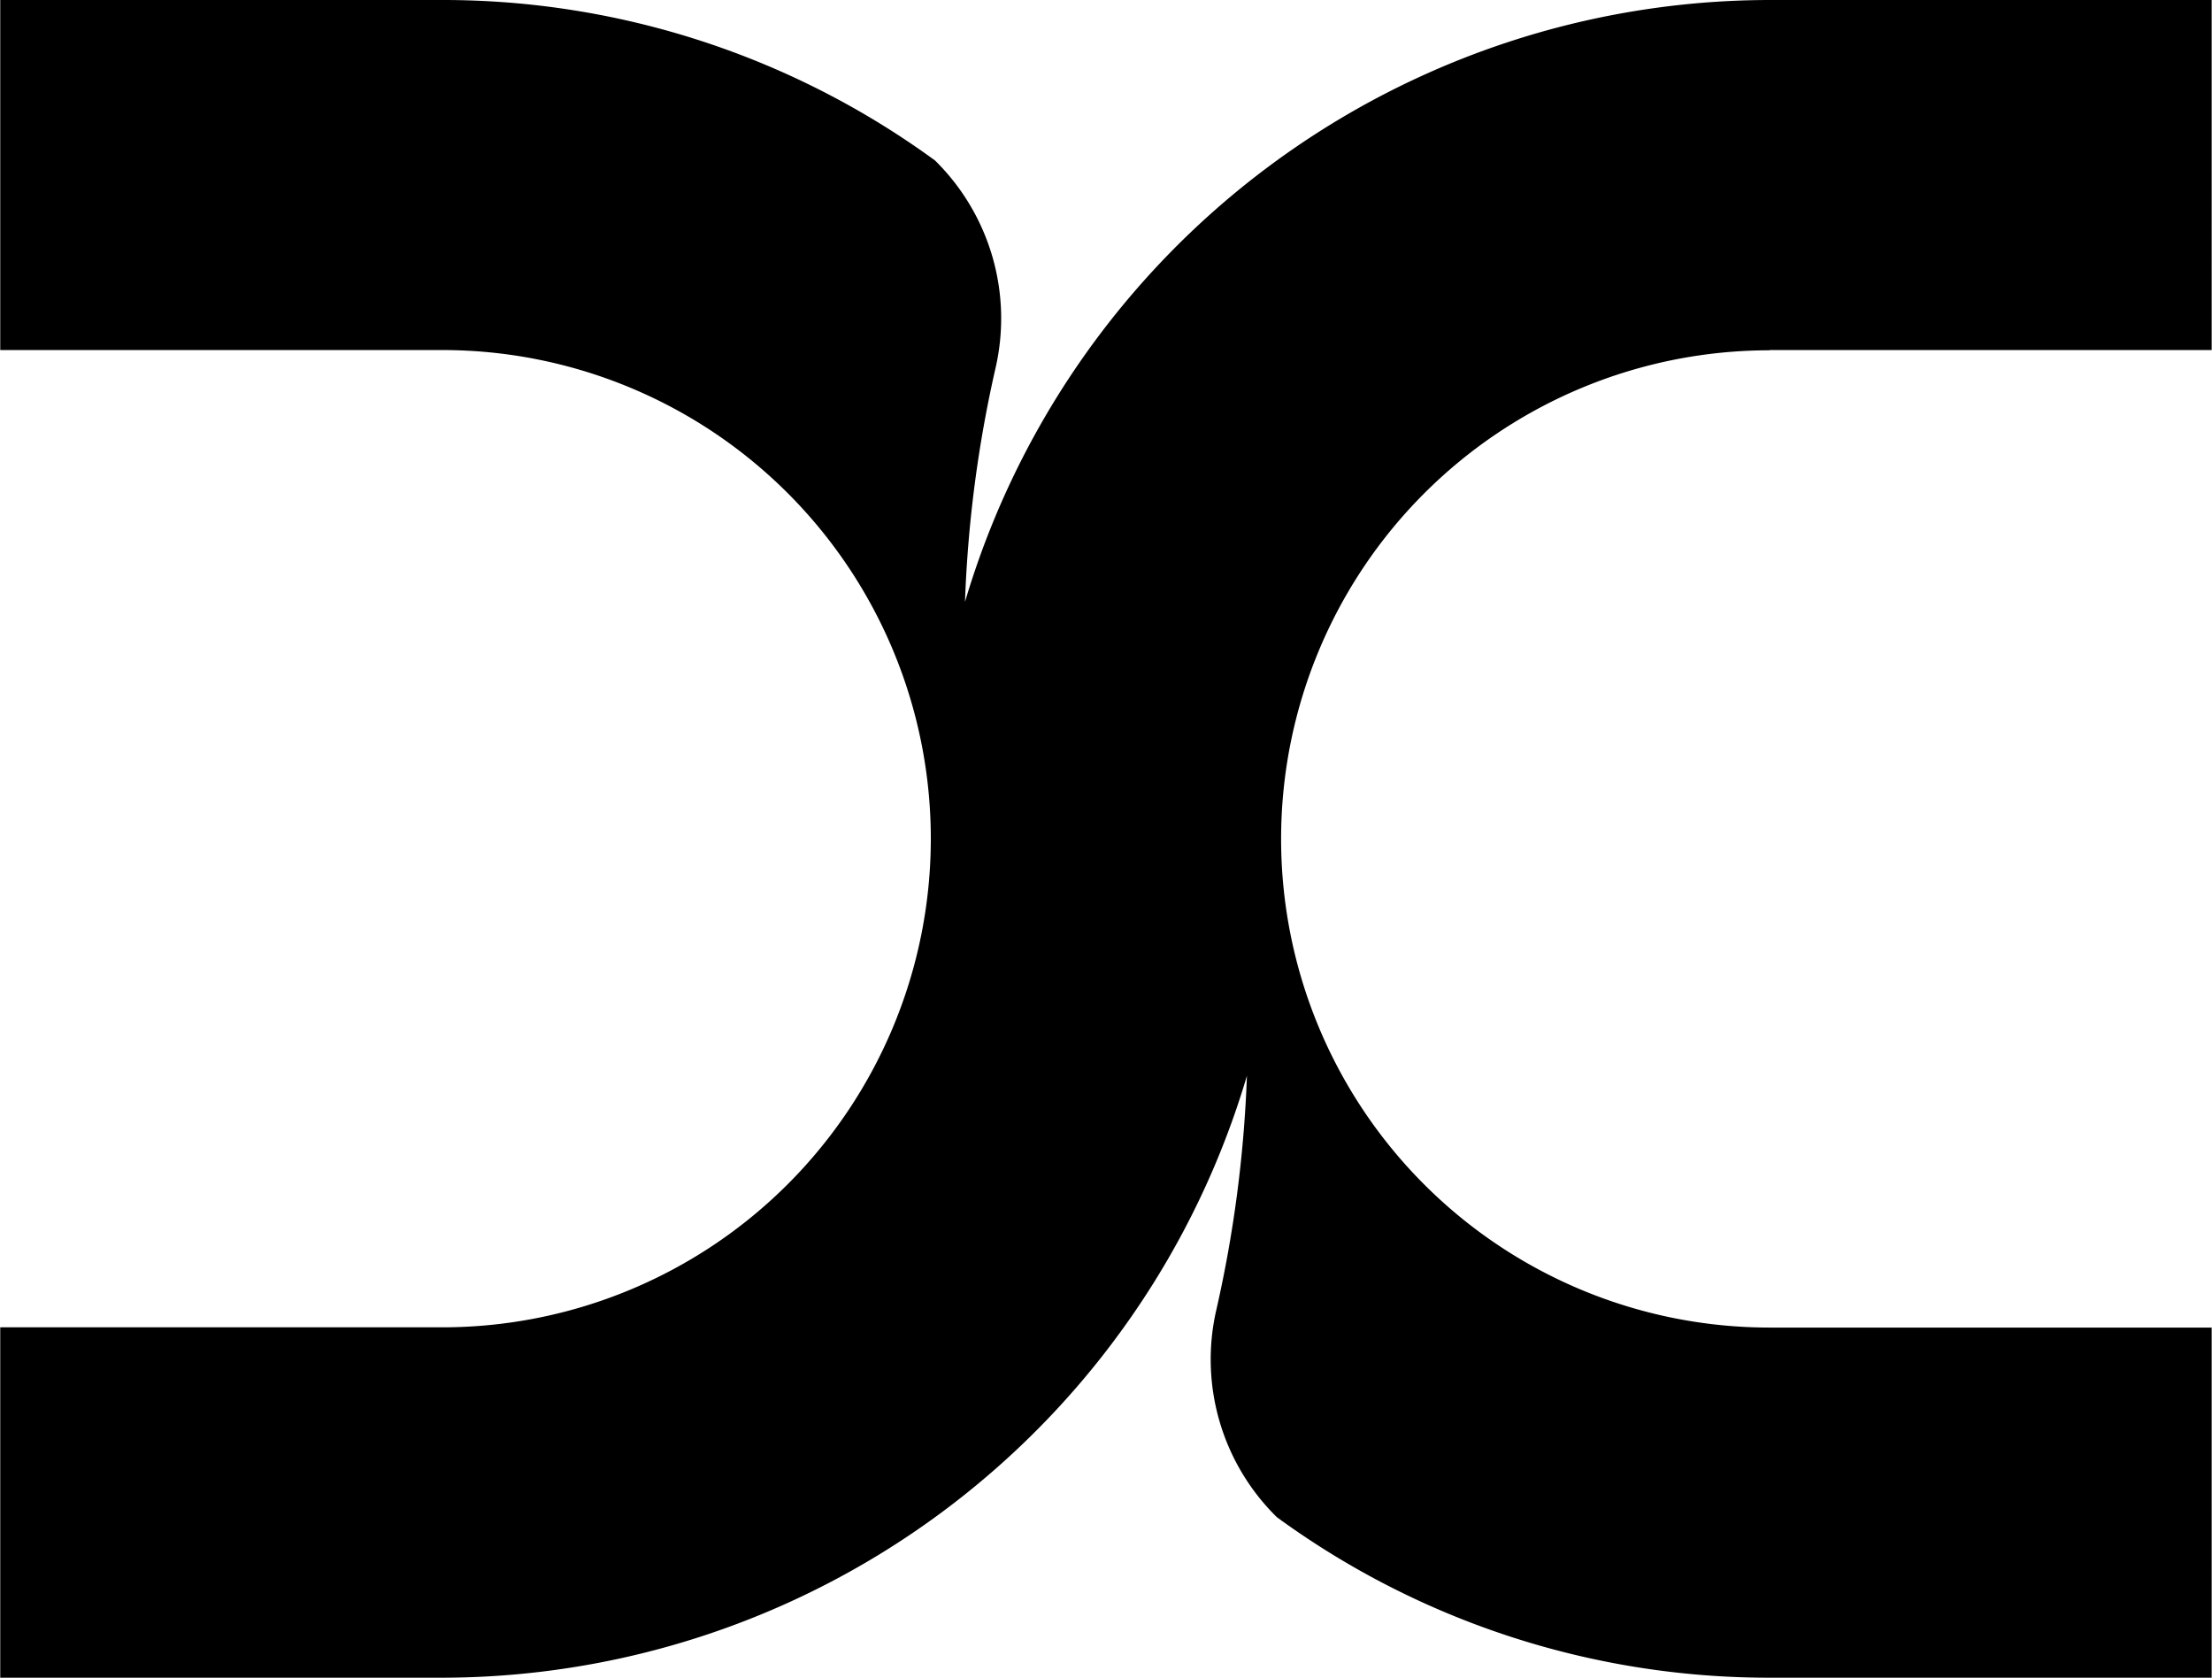 <svg xmlns="http://www.w3.org/2000/svg" viewBox="0 0 27.021 20.492" version="1.1"><path d="M24.893,18.2h5.4V13.925h-5.4a10.264,10.264,0,0,0-9.829,7.351,15.22,15.22,0,0,1,.371-2.847,2.706,2.706,0,0,0-.737-2.544,10.193,10.193,0,0,0-6.019-1.96h-5.4V18.2h5.4a5.967,5.967,0,0,1,0,11.935h-5.4v4.279h5.4a10.264,10.264,0,0,0,9.829-7.351,15.341,15.341,0,0,1-.371,2.847,2.7,2.7,0,0,0,.737,2.544,10.193,10.193,0,0,0,6.019,1.96h5.4V30.138h-5.4a5.967,5.967,0,0,1,0-11.935Z" transform="translate(-3.276 -13.925)"></path></svg>